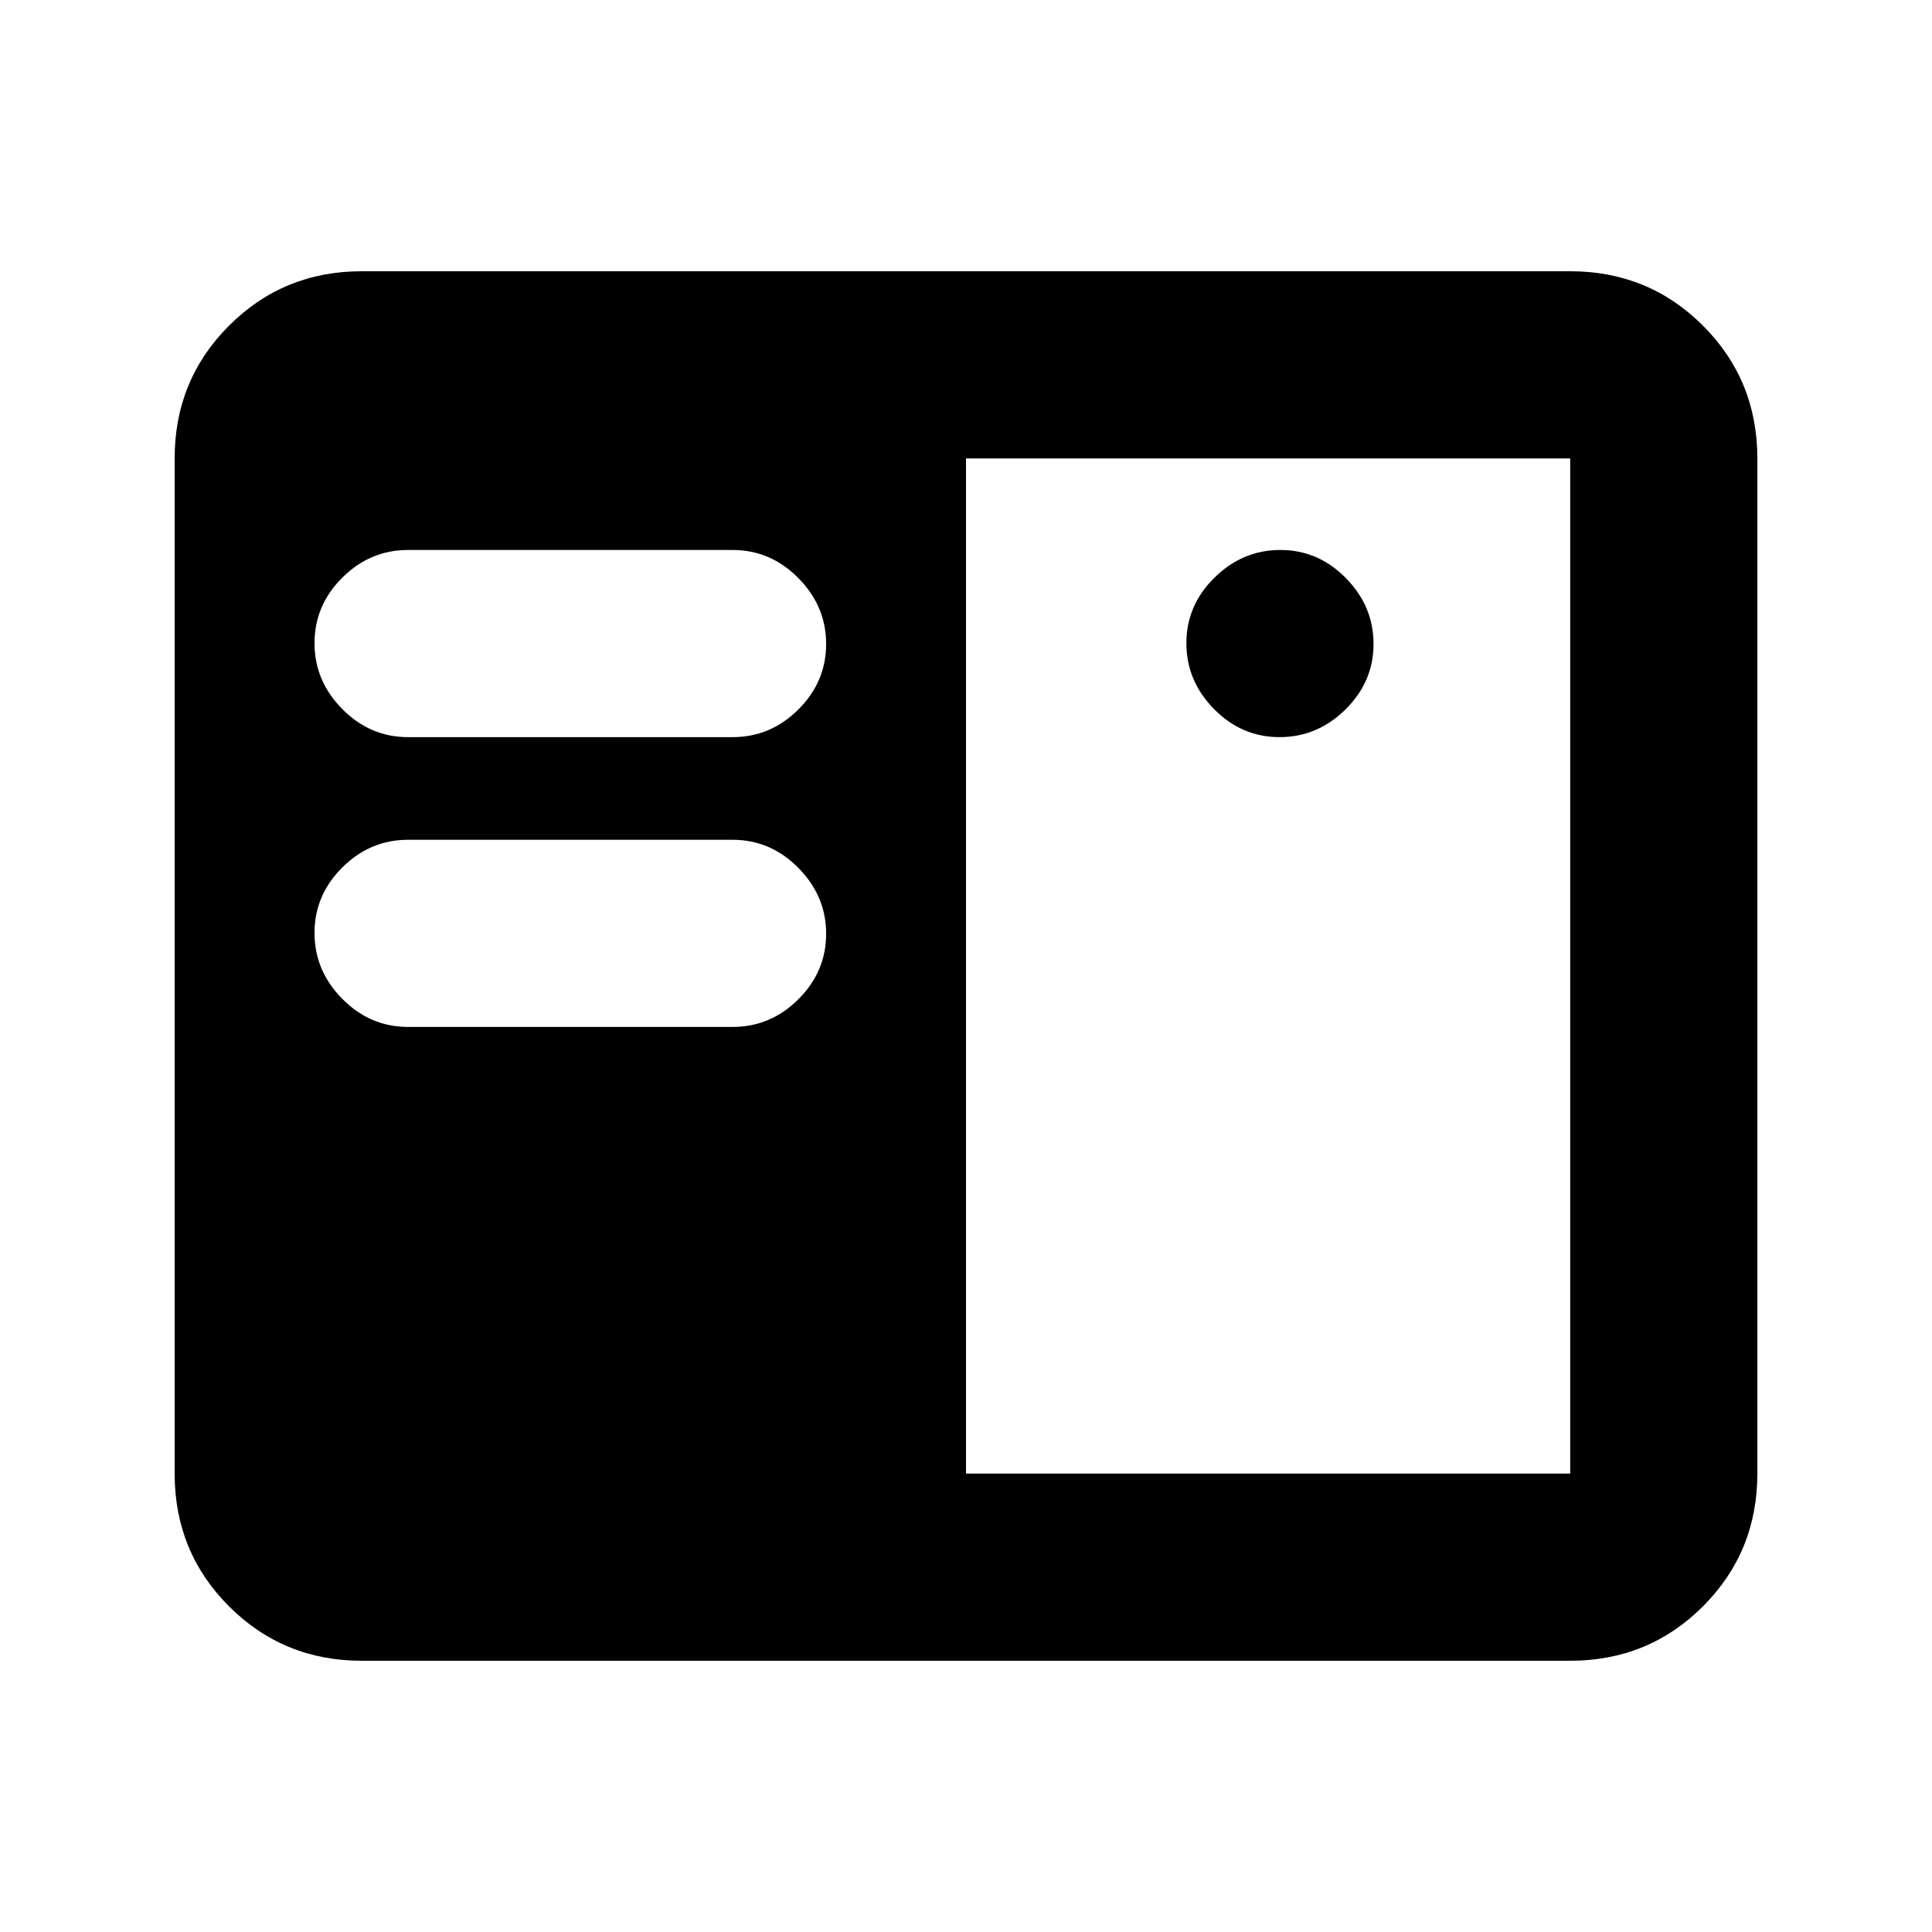 <svg xmlns="http://www.w3.org/2000/svg" height="20" viewBox="0 -960 960 960" width="20"><path d="M179.78-134.78q-38.94 0-65.97-27.03t-27.03-65.97v-504.44q0-38.94 27.03-65.97t65.97-27.03h600.44q38.94 0 65.97 27.03t27.03 65.97v504.44q0 38.94-27.03 65.97t-65.97 27.03H179.78Zm300.22-93h300.22v-504.44H480v504.44ZM202.78-449.72H364q18.89 0 32.69-13.74 13.81-13.75 13.81-32.55 0-18.79-13.81-32.75-13.8-13.96-32.69-13.96H202.78q-18.88 0-32.69 13.75-13.81 13.75-13.81 32.54 0 18.8 13.81 32.76 13.81 13.95 32.69 13.95Zm433.01-144q18.8 0 32.75-13.74 13.96-13.75 13.96-32.55 0-18.79-13.75-32.75-13.74-13.96-32.54-13.96-18.8 0-32.75 13.75-13.96 13.75-13.96 32.54 0 18.8 13.75 32.76 13.74 13.95 32.54 13.95Zm-433.01 0H364q18.89 0 32.69-13.74 13.81-13.75 13.81-32.55 0-18.79-13.81-32.75-13.8-13.96-32.69-13.96H202.78q-18.88 0-32.69 13.75-13.81 13.75-13.81 32.54 0 18.8 13.81 32.76 13.81 13.95 32.69 13.95Z"/></svg>